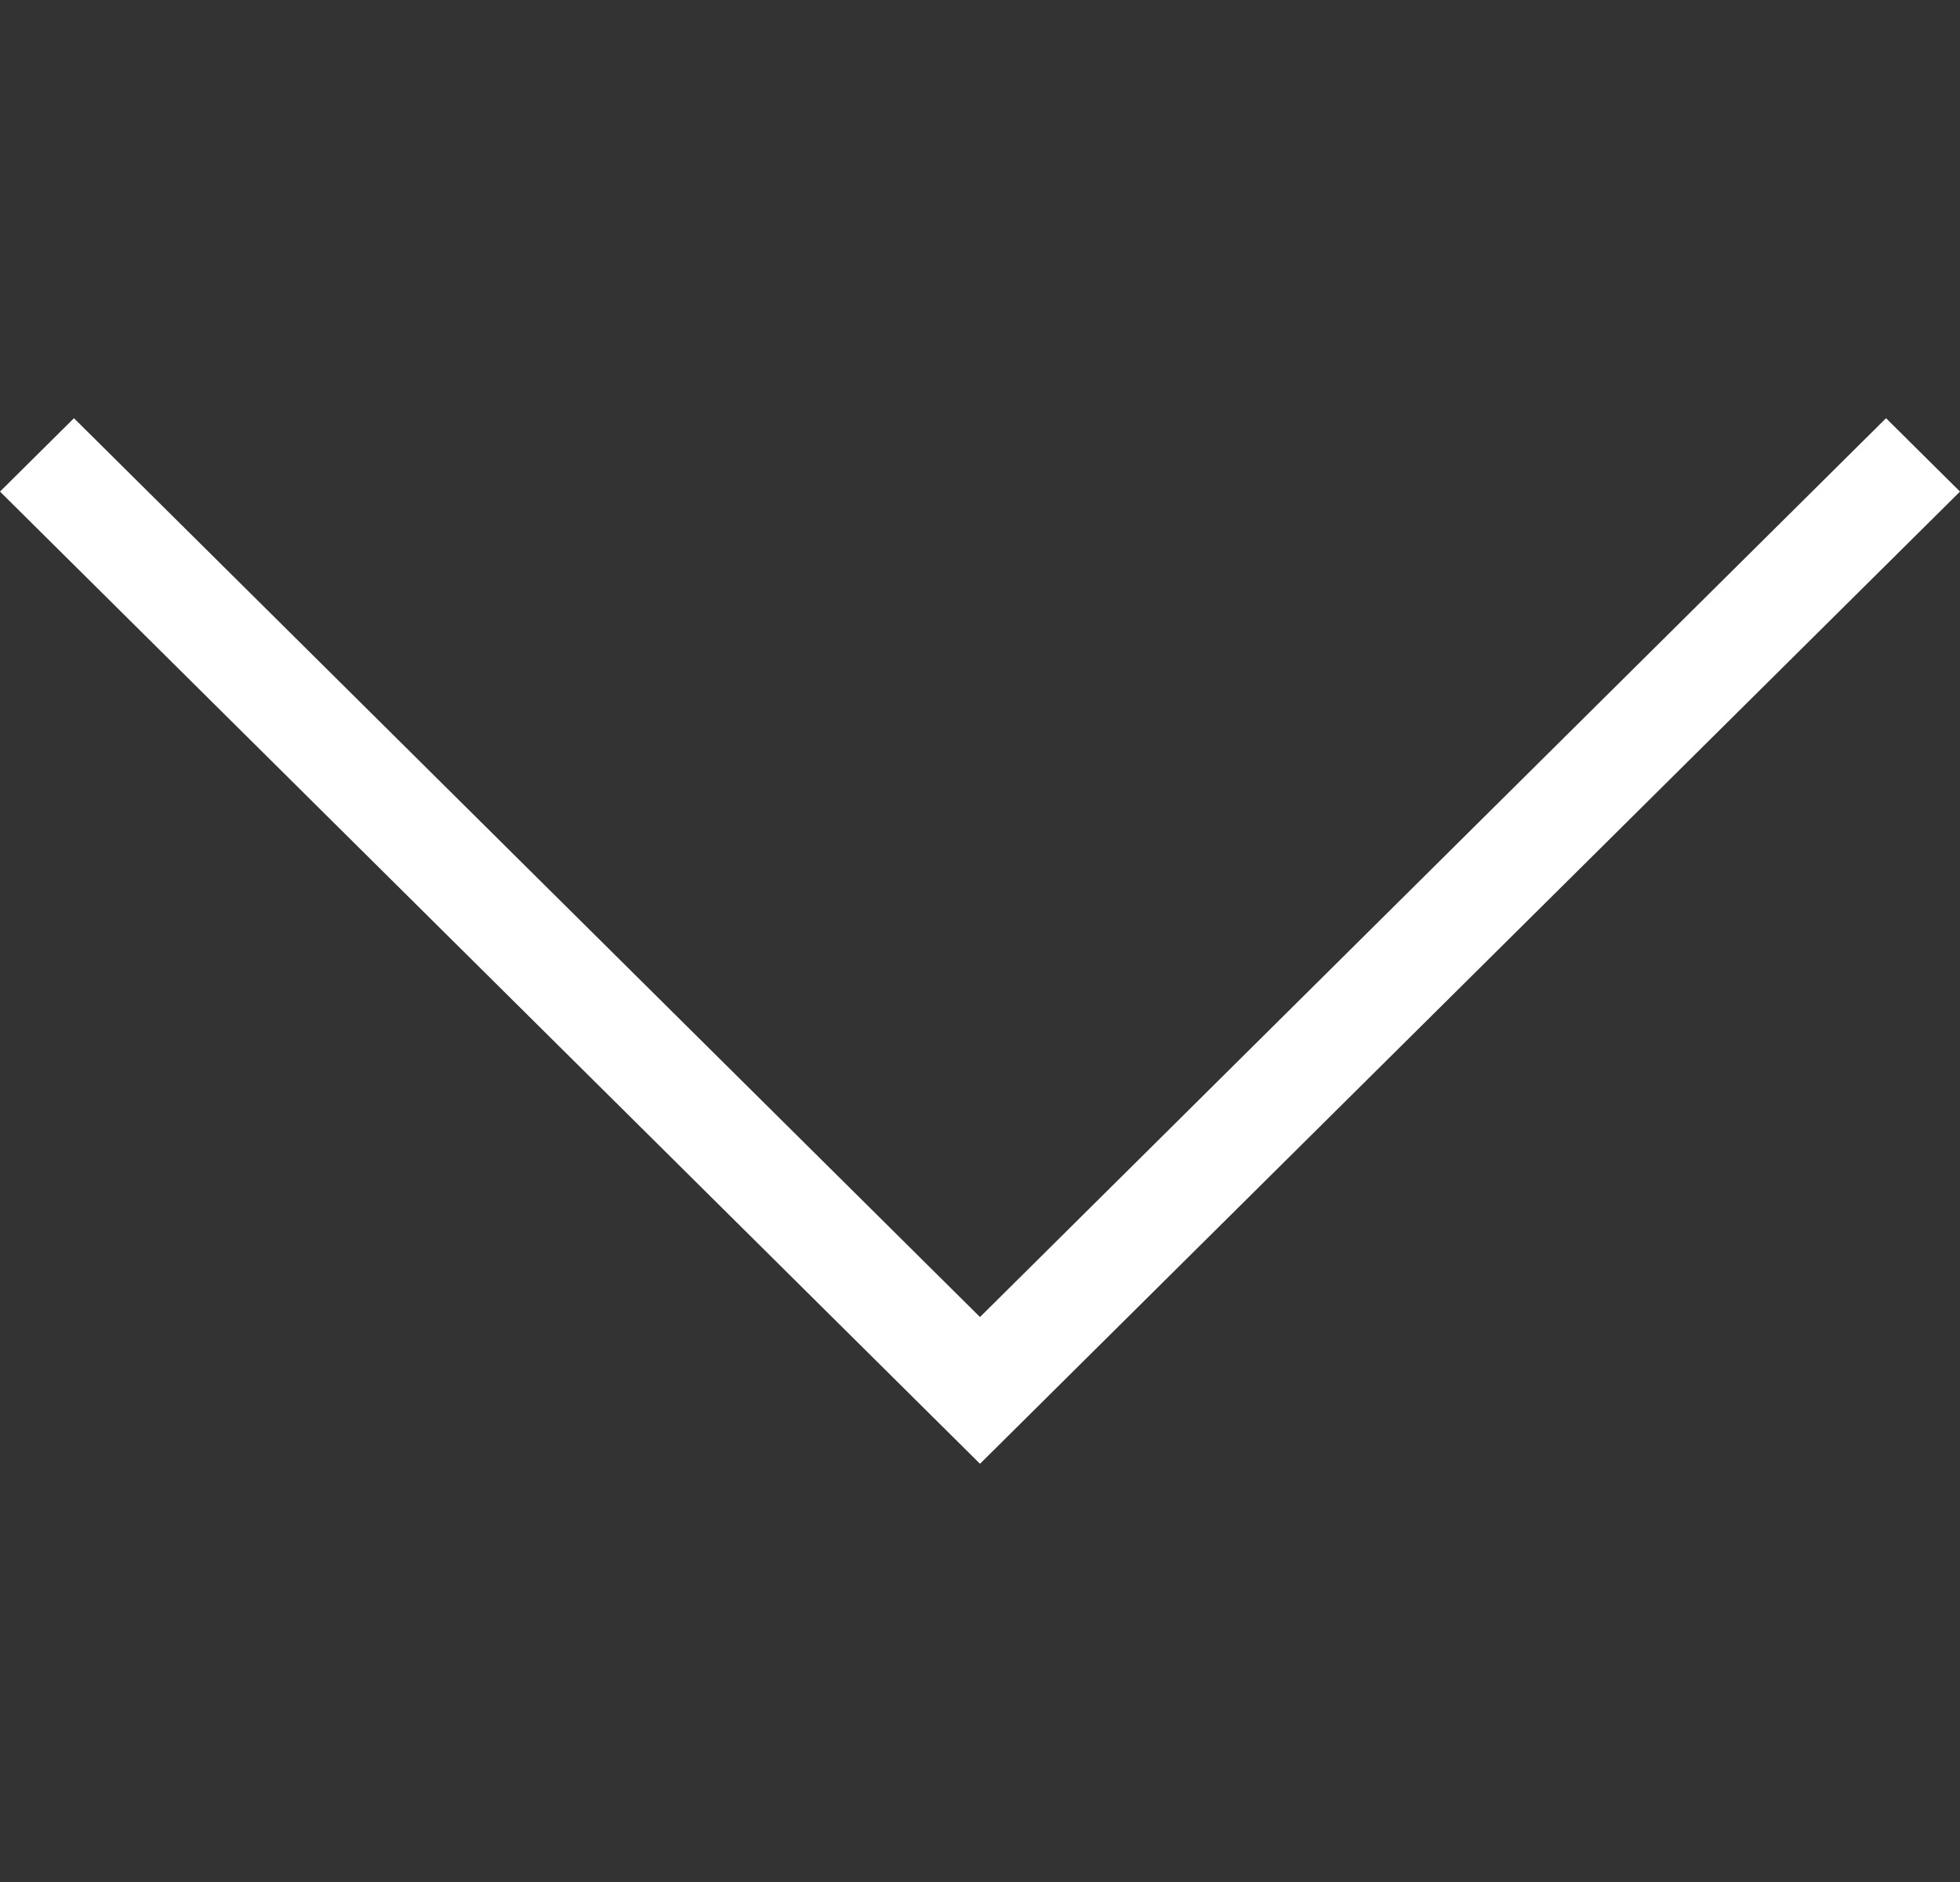 <?xml version="1.0" encoding="UTF-8"?>
<svg width="75px" height="72px" viewBox="0 0 75 72" version="1.1" xmlns="http://www.w3.org/2000/svg" xmlns:xlink="http://www.w3.org/1999/xlink">
    <rect x="0" y="0" width="75" height="72" fill="#333333" stroke="none"/>
    <title>ic_keep_scroll</title>
    <g id="Page-1" stroke="none" stroke-width="1" fill="none" fill-rule="evenodd">
        <g id="Desktop-HD-Copy" transform="translate(-923, -888)" fill="#fff" fill-rule="nonzero">
            <g id="01_Main" transform="translate(24, 120)">
                <g id="ic_keep_scroll" transform="translate(900, 768)">
                    <polygon id="Path" points="74 18.807 36.5 56 -1 18.807 1.83 16 36.5 50.386 71.17 16"></polygon>
                </g>
            </g>
        </g>
    </g>
</svg>